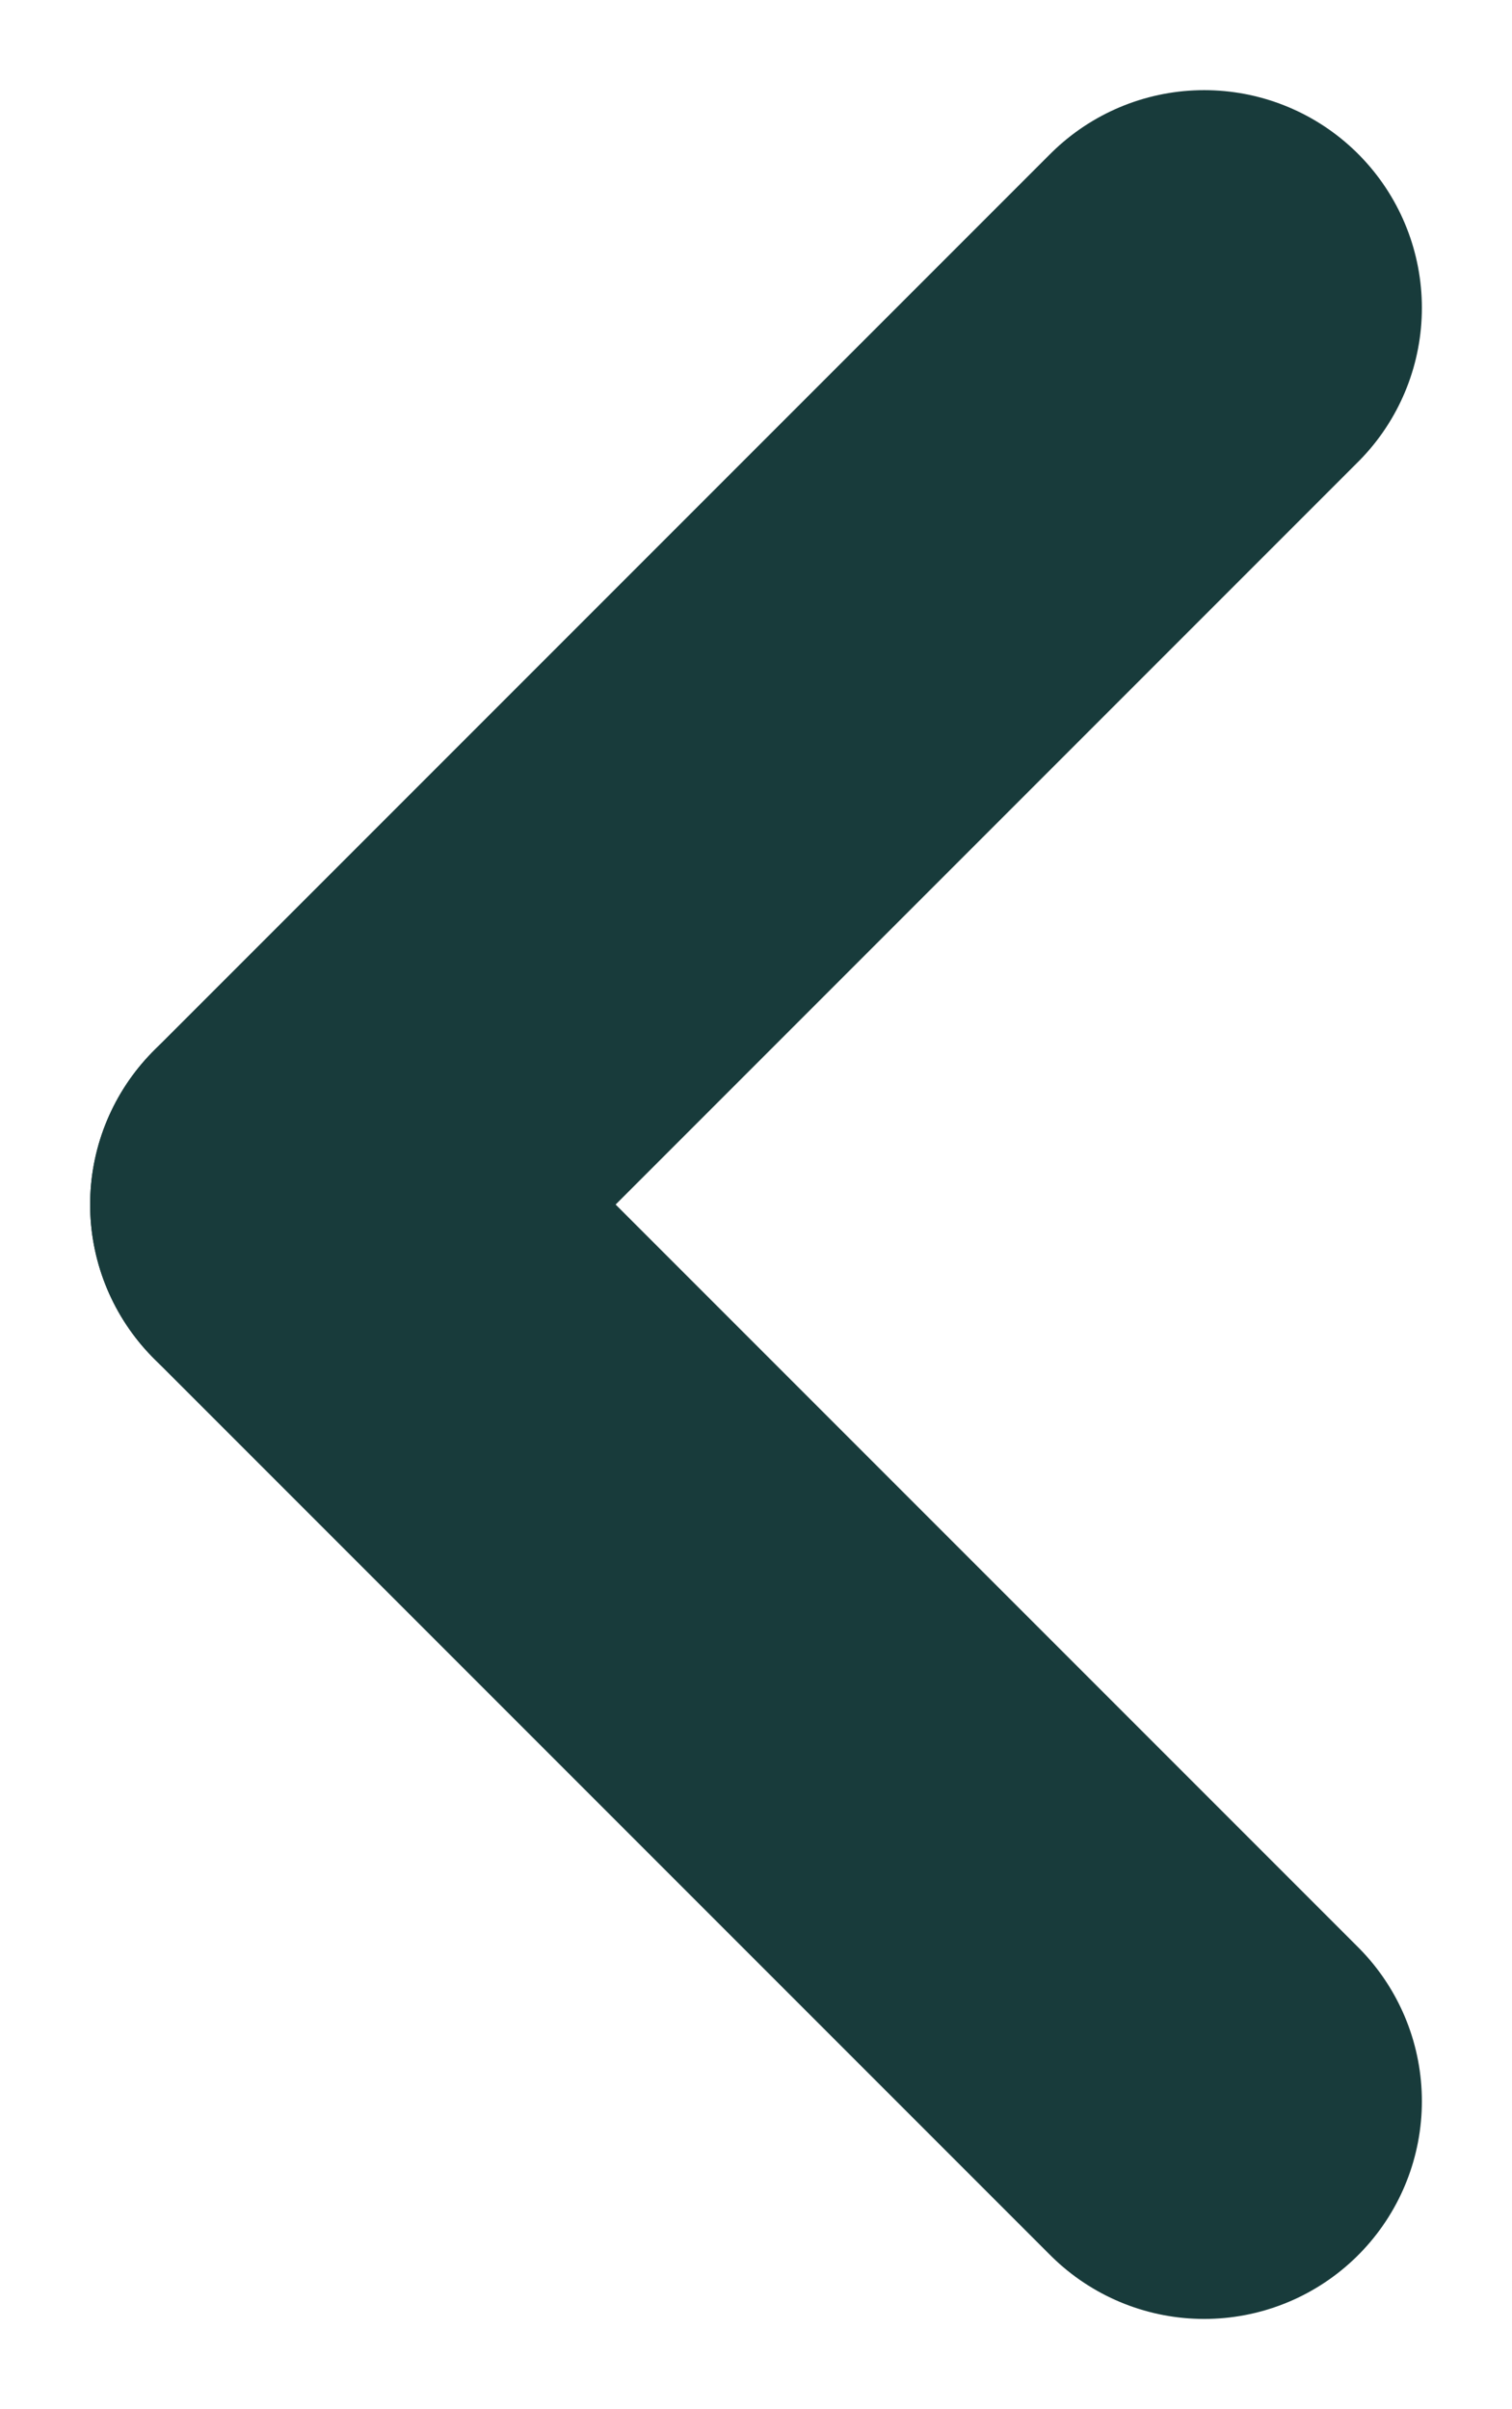 <svg xmlns="http://www.w3.org/2000/svg" width="10.419" height="16.596" viewBox="0 0 10.419 16.596">
  <g id="Group_3881" data-name="Group 3881" transform="translate(-5.724 -10.356)">
    <line id="Line_80" data-name="Line 80" x2="6.177" y2="6.177" transform="translate(7.845 18.654)" fill="none" stroke="#183b3b" stroke-linecap="round" stroke-linejoin="round" stroke-width="3"/>
    <line id="Line_81" data-name="Line 81" y1="6.177" x2="6.177" transform="translate(7.845 12.477)" fill="none" stroke="#183b3b" stroke-linecap="round" stroke-linejoin="round" stroke-width="3"/>
  </g>
</svg>
